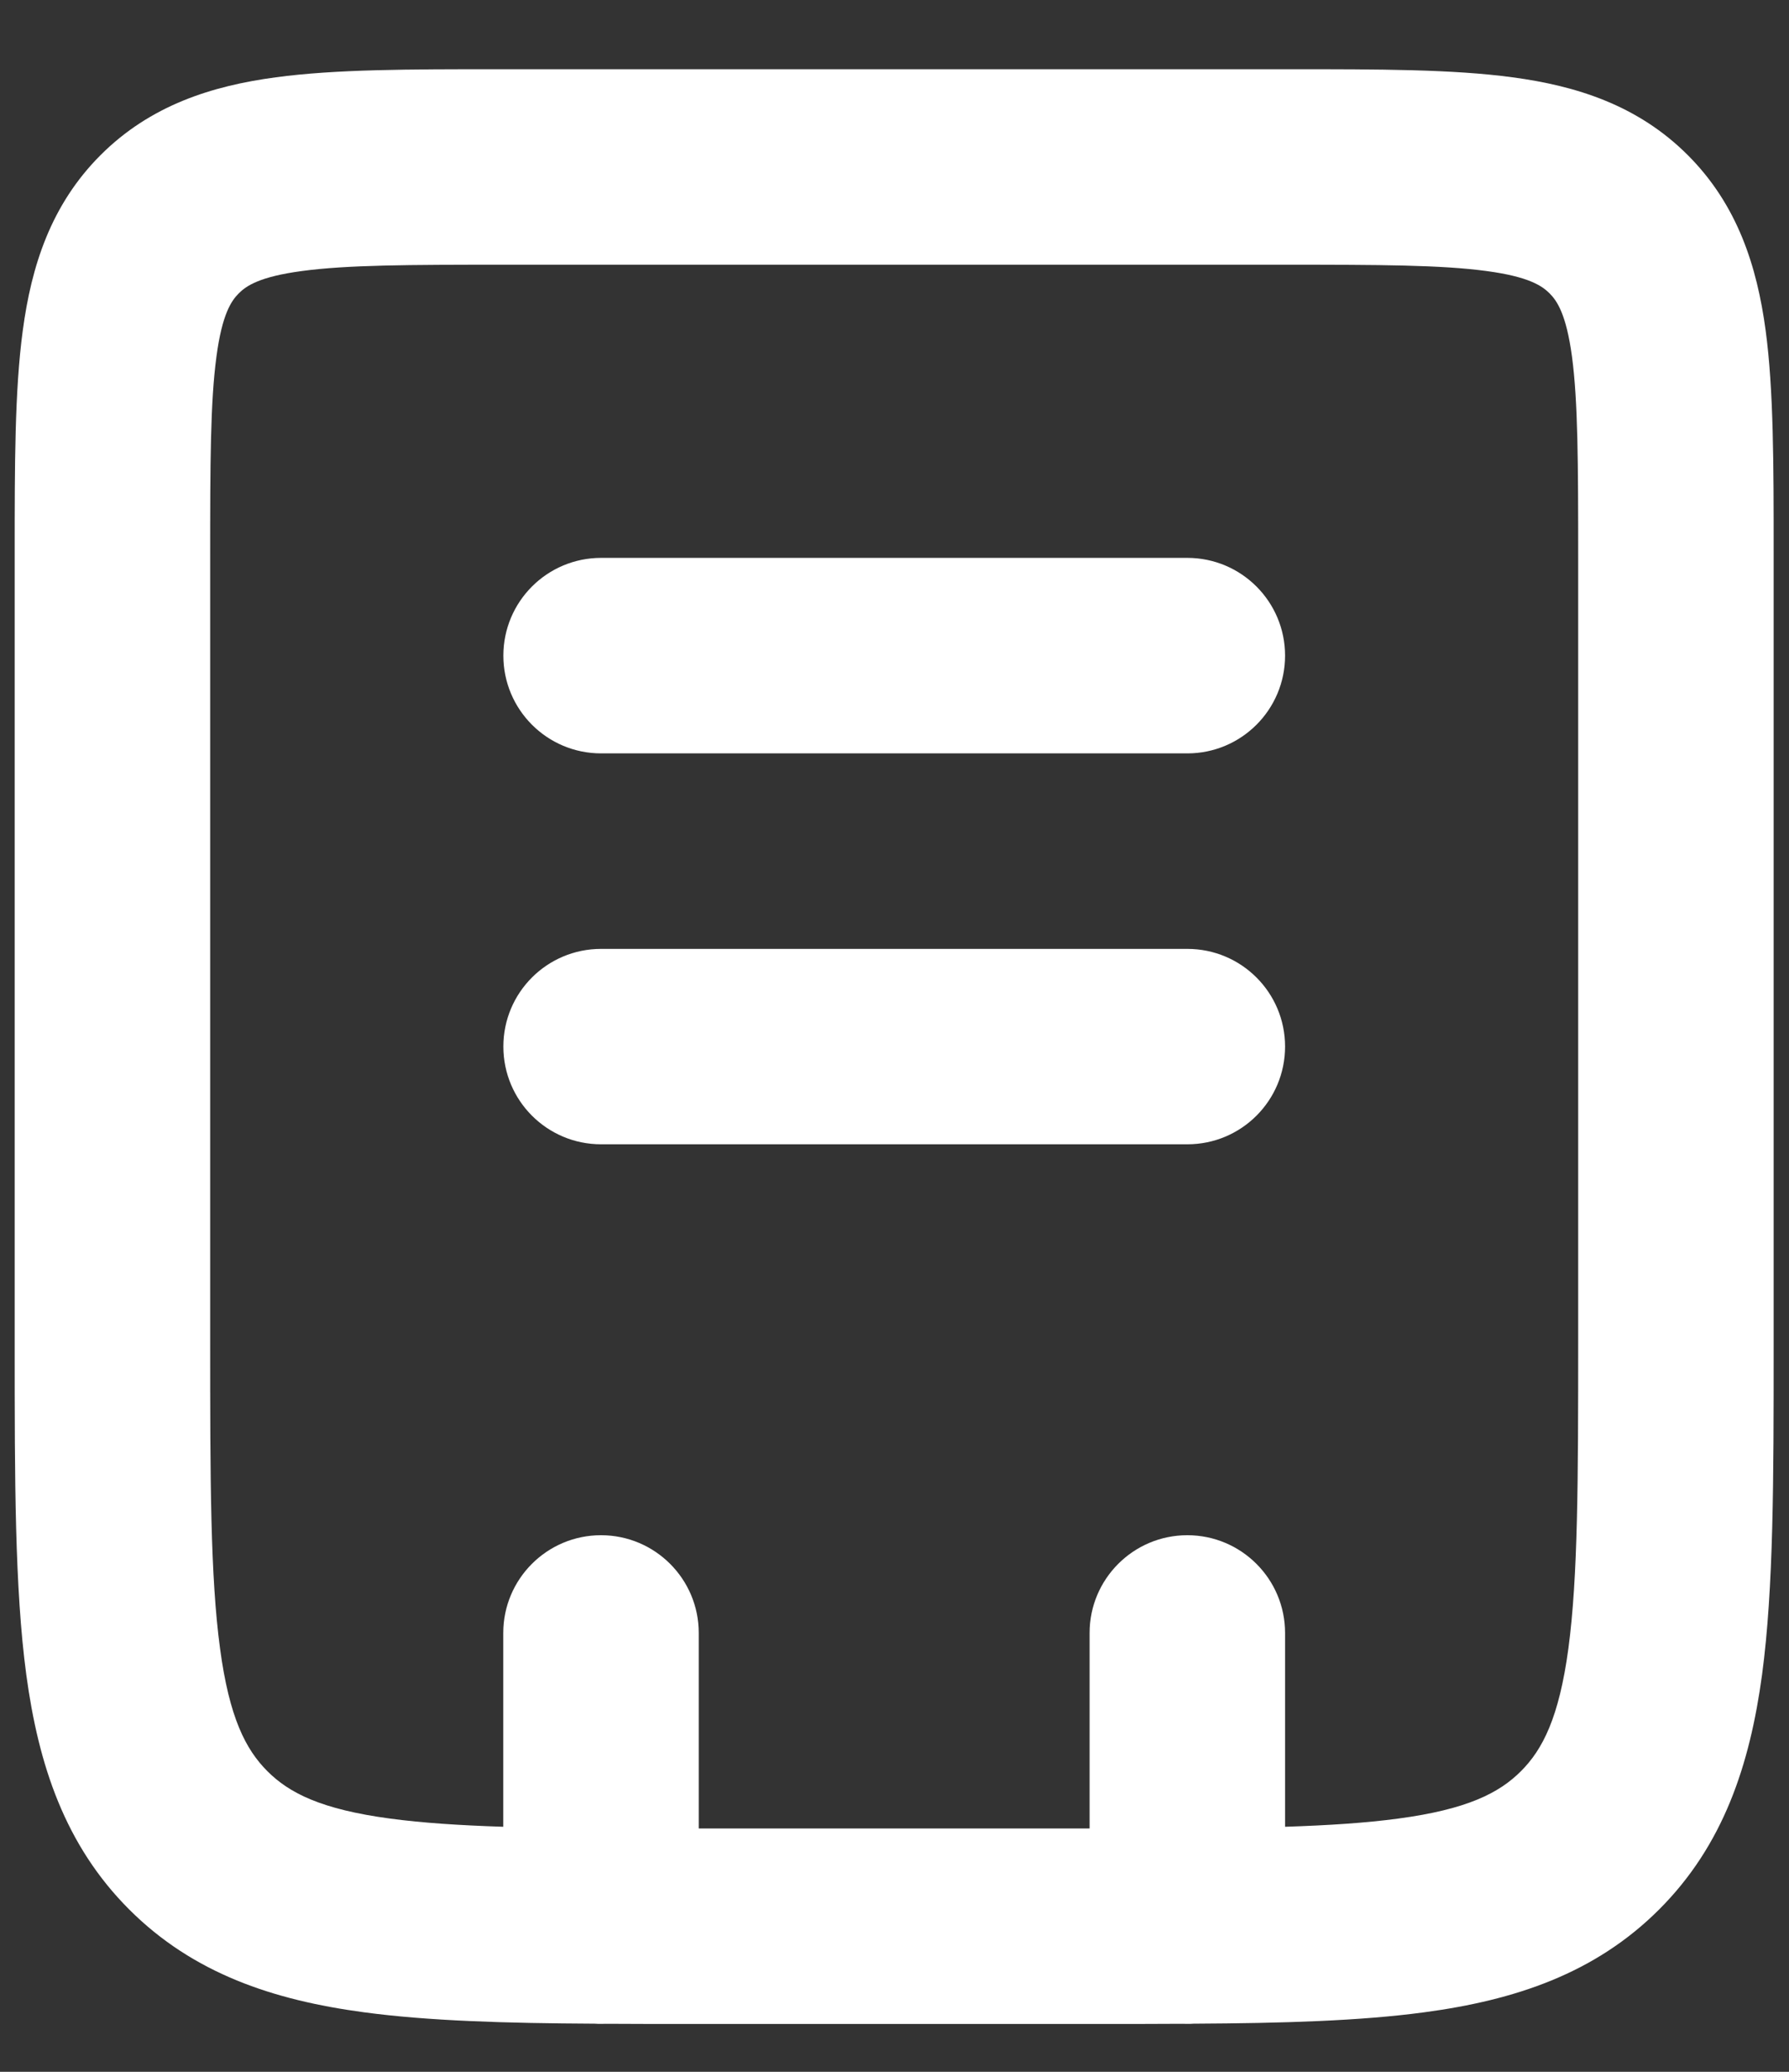<svg width="19" height="22" viewBox="0 0 19 22" fill="none" xmlns="http://www.w3.org/2000/svg">
<rect x="0" y="0" width="19" height="22" fill="#333333" stroke="none"/>
<path fill-rule="evenodd" clip-rule="evenodd" d="M5.345 0.735L5.277 0.735C4.357 0.735 3.564 0.735 2.929 0.821C2.249 0.912 1.597 1.118 1.068 1.647C0.539 2.176 0.333 2.828 0.242 3.509C0.156 4.143 0.156 4.936 0.156 5.856L0.156 5.924L0.156 14.3C0.156 15.706 0.156 16.864 0.279 17.782C0.409 18.744 0.691 19.595 1.372 20.276C2.053 20.957 2.903 21.239 3.866 21.368C4.549 21.46 5.365 21.484 6.318 21.489C6.339 21.491 6.361 21.491 6.383 21.491C6.401 21.491 6.418 21.491 6.436 21.49C6.728 21.492 7.031 21.492 7.348 21.492H11.645H11.647H11.647C11.963 21.492 12.266 21.492 12.556 21.49C12.574 21.491 12.592 21.491 12.61 21.491C12.631 21.491 12.653 21.491 12.675 21.489C13.627 21.484 14.444 21.46 15.127 21.368C16.09 21.239 16.94 20.957 17.621 20.276C18.302 19.595 18.584 18.744 18.714 17.782C18.837 16.864 18.837 15.706 18.837 14.3V14.3V14.3V14.3L18.837 5.856C18.837 4.936 18.837 4.143 18.752 3.509C18.66 2.828 18.454 2.176 17.925 1.647C17.396 1.118 16.744 0.912 16.064 0.821C15.429 0.735 14.636 0.735 13.716 0.735L5.345 0.735ZM13.648 19.398C14.113 19.383 14.508 19.357 14.85 19.311C15.583 19.213 15.922 19.039 16.153 18.808C16.384 18.577 16.558 18.238 16.657 17.505C16.759 16.742 16.761 15.724 16.761 14.227V5.924C16.761 4.917 16.759 4.265 16.695 3.785C16.634 3.335 16.536 3.194 16.457 3.115C16.378 3.036 16.237 2.938 15.787 2.878C15.307 2.813 14.656 2.811 13.648 2.811H5.345C4.338 2.811 3.686 2.813 3.206 2.878C2.756 2.938 2.615 3.036 2.536 3.115C2.457 3.194 2.359 3.335 2.299 3.785C2.234 4.265 2.232 4.917 2.232 5.924V14.227C2.232 15.724 2.234 16.742 2.337 17.505C2.435 18.238 2.609 18.577 2.84 18.808C3.071 19.039 3.41 19.213 4.143 19.311C4.485 19.357 4.879 19.383 5.345 19.398L5.345 17.34C5.345 16.767 5.81 16.302 6.383 16.302C6.956 16.302 7.421 16.767 7.421 17.34L7.421 19.416H7.421H11.572V17.34C11.572 16.767 12.037 16.302 12.61 16.302C13.183 16.302 13.648 16.767 13.648 17.34V19.398ZM5.346 6.962C5.346 6.389 5.81 5.924 6.384 5.924L12.61 5.924C13.184 5.924 13.648 6.389 13.648 6.962C13.648 7.535 13.184 8 12.61 8L6.384 8C5.81 8 5.346 7.535 5.346 6.962ZM6.384 10.076C5.81 10.076 5.346 10.54 5.346 11.113C5.346 11.687 5.81 12.151 6.384 12.151H12.61C13.184 12.151 13.648 11.687 13.648 11.113C13.648 10.54 13.184 10.076 12.61 10.076L6.384 10.076Z" fill="white"/>
</svg>

